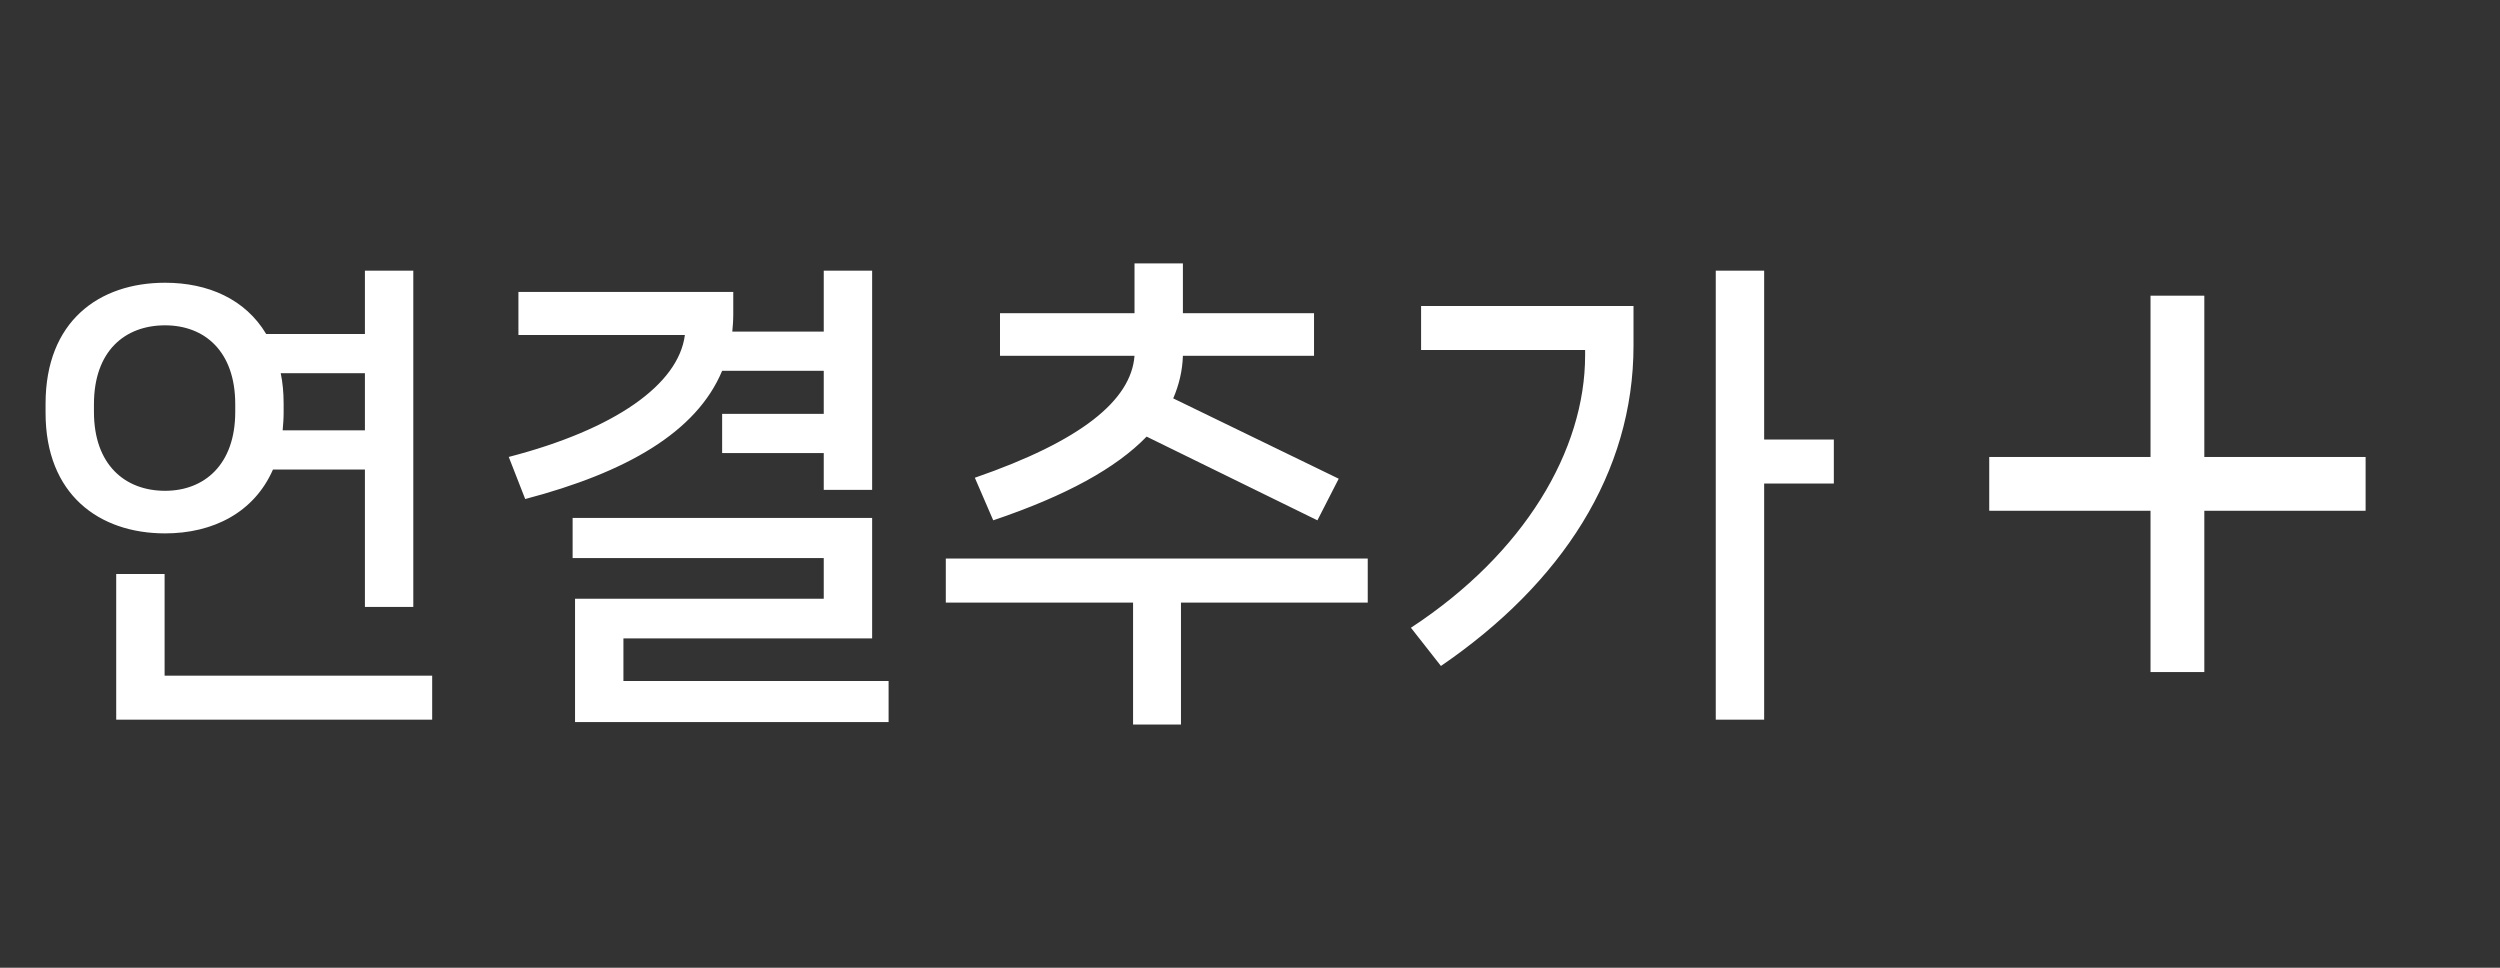 <svg width="62" height="24" viewBox="0 0 62 24" fill="none" xmlns="http://www.w3.org/2000/svg">
<rect x="0" y="0" width="62" height="24" fill="#333333" stroke="none"/>
<path d="M9.05 11.644V15.052H10.25V6.712H9.05V8.284H6.602C6.086 7.42 5.162 7.012 4.094 7.012C2.45 7.012 1.13 7.972 1.13 10.012V10.24C1.13 12.256 2.45 13.228 4.094 13.228C5.282 13.228 6.302 12.712 6.77 11.644H9.05ZM2.33 10.024C2.33 8.704 3.098 8.068 4.094 8.068C5.066 8.068 5.834 8.704 5.834 10.024V10.216C5.834 11.524 5.066 12.172 4.094 12.172C3.098 12.172 2.33 11.524 2.33 10.216V10.024ZM9.05 10.672H7.01C7.022 10.528 7.034 10.384 7.034 10.24V10.012C7.034 9.736 7.01 9.484 6.962 9.256H9.05V10.672ZM4.082 14.236H2.882V17.848H10.718V16.756H4.082V14.236ZM20.429 9.196V10.264H17.909V11.236H20.429V12.148H21.629V6.712H20.429V8.224H18.161C18.173 8.092 18.185 7.948 18.185 7.804V7.24H12.857V8.308H16.985C16.829 9.532 15.257 10.648 12.617 11.332L13.025 12.376C15.533 11.716 17.273 10.72 17.909 9.196H20.429ZM15.461 15.832H21.629V12.844H14.201V13.84H20.429V14.848H14.261V17.908H22.037V16.888H15.461V15.832ZM24.632 12.904C26.444 12.292 27.68 11.608 28.436 10.828L32.672 12.904L33.2 11.872L29.096 9.88C29.24 9.544 29.324 9.196 29.336 8.824H32.588V7.768H29.336V6.532H28.136V7.768H24.8V8.824H28.136C28.052 9.928 26.816 10.936 24.176 11.848L24.632 12.904ZM23.456 13.852V14.944H28.1V17.968H29.288V14.944H33.92V13.852H23.456ZM43.751 10.9V6.712H42.551V17.848H43.751V11.992H45.479V10.9H43.751ZM39.311 8.68V8.812C39.311 11.164 37.811 13.72 34.991 15.568L35.735 16.516C38.735 14.464 40.511 11.728 40.511 8.572V7.588H35.243V8.68H39.311Z" fill="white"/>
<path d="M58.667 12.667H54.667V16.667H53.333V12.667H49.333V11.333H53.333V7.333H54.667V11.333H58.667V12.667Z" fill="white"/>
</svg>
